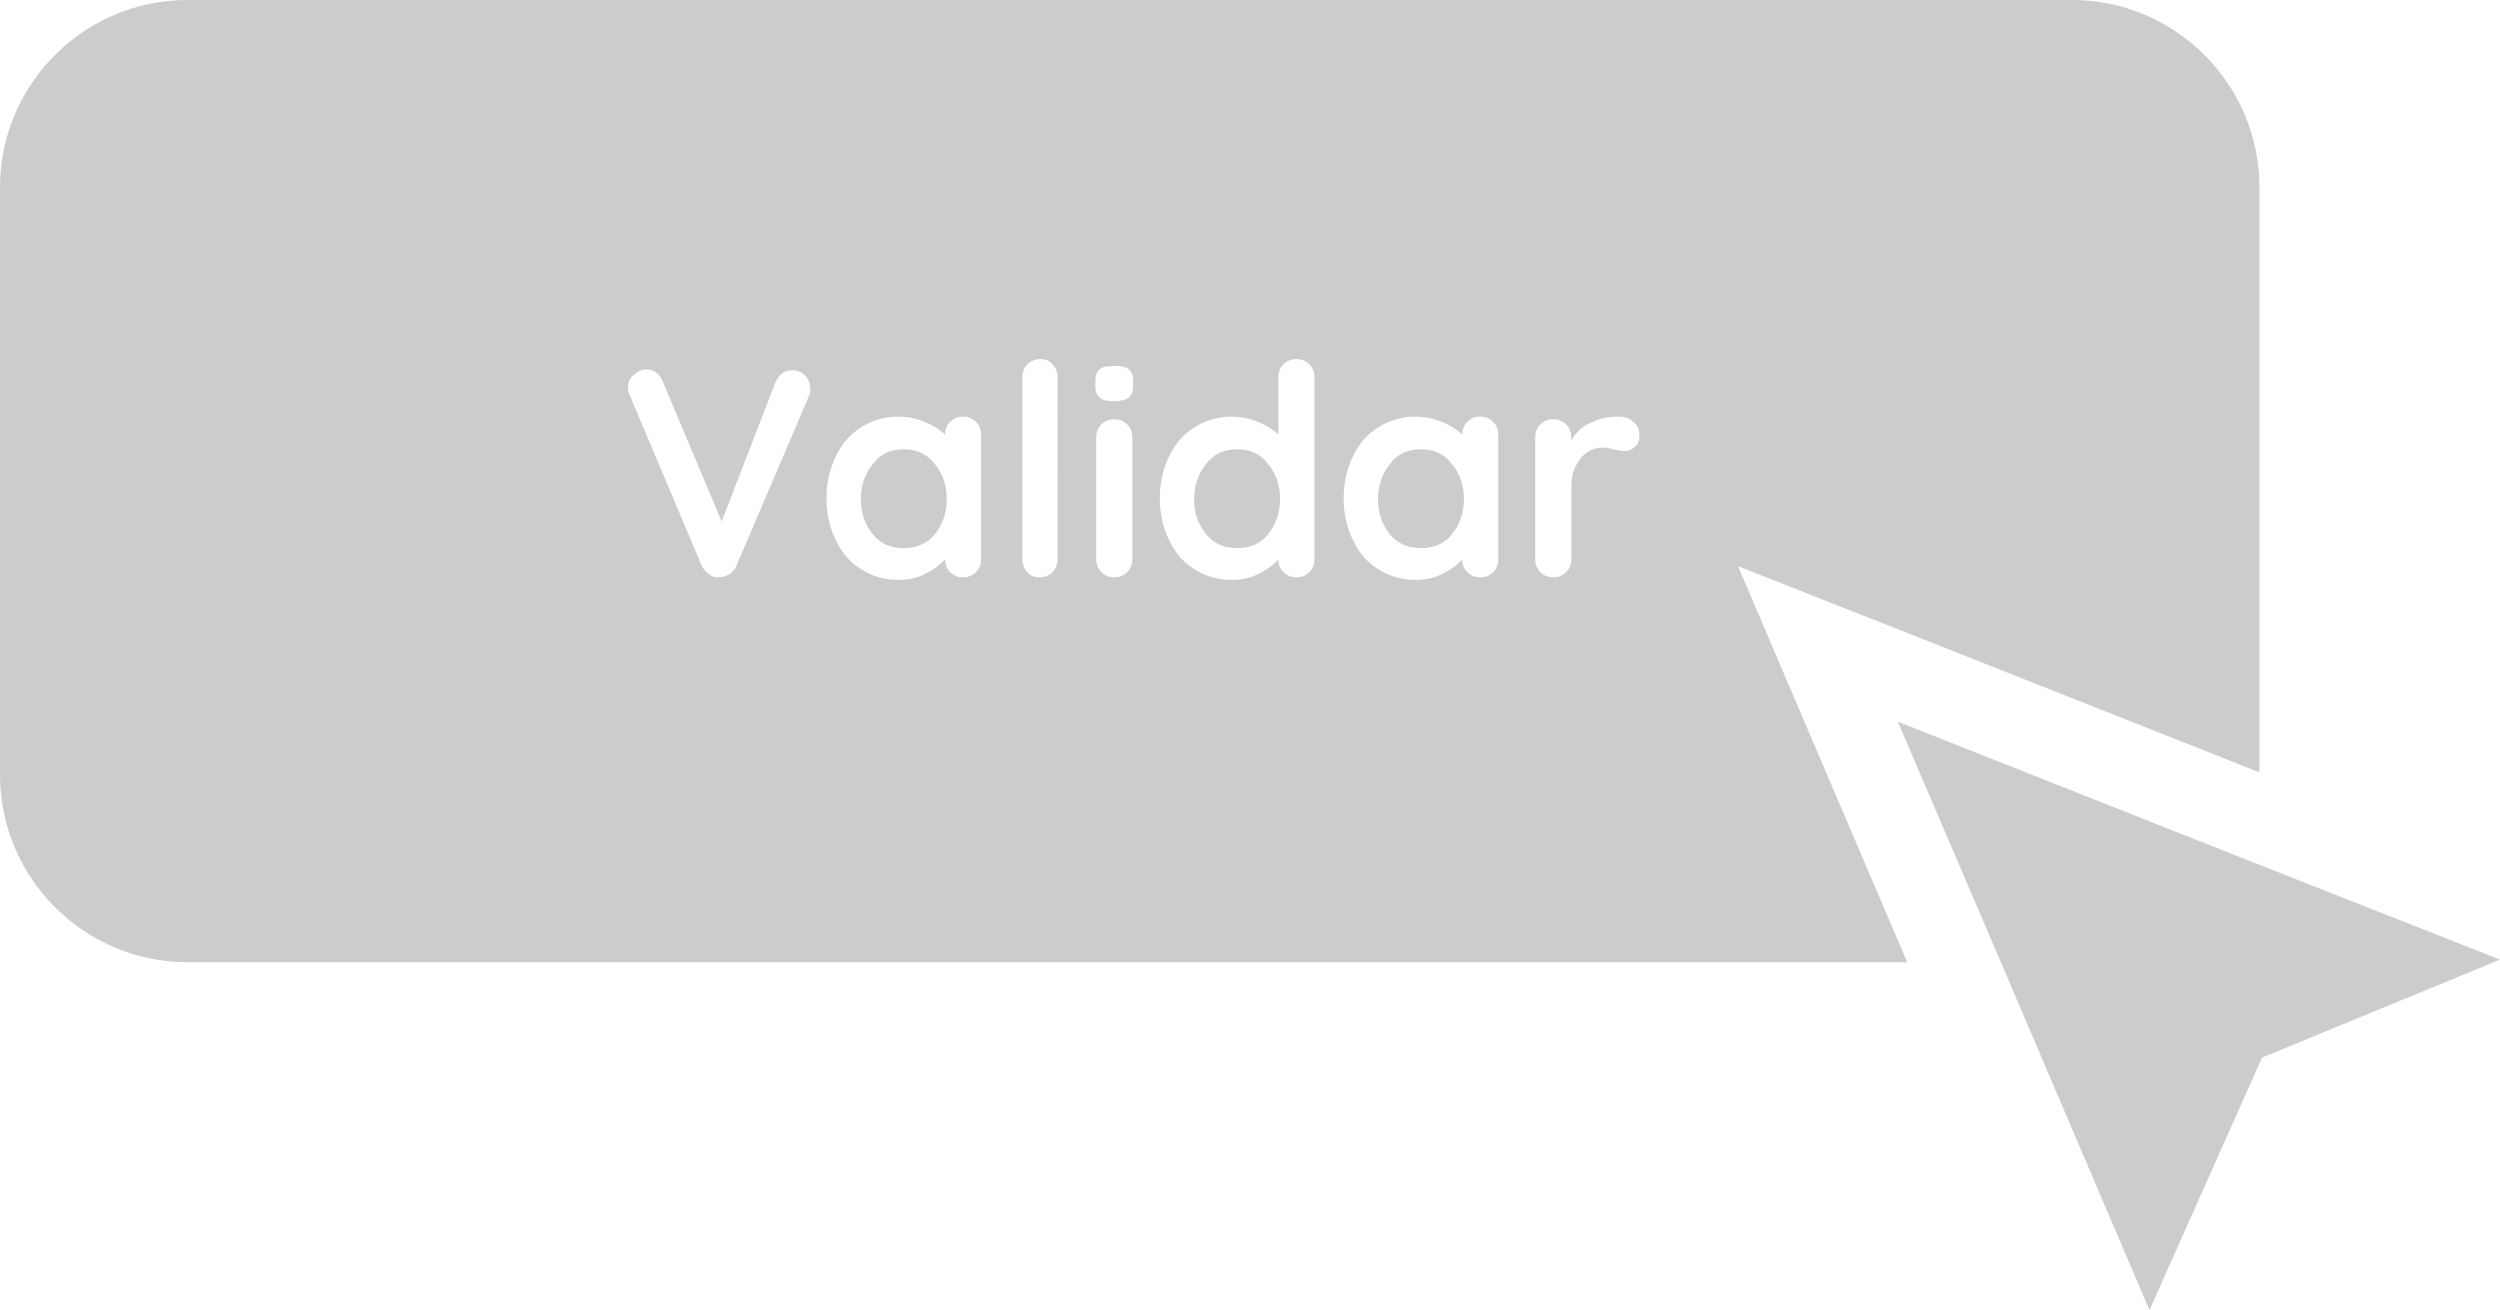 <?xml version="1.0" encoding="utf-8"?>
<!-- Generator: Adobe Illustrator 23.0.1, SVG Export Plug-In . SVG Version: 6.00 Build 0)  -->
<svg version="1.1" id="Capa_1" xmlns="http://www.w3.org/2000/svg" xmlns:xlink="http://www.w3.org/1999/xlink" x="0px" y="0px"
	 viewBox="0 0 291 152.5" style="enable-background:new 0 0 291 152.5;" xml:space="preserve">
<style type="text/css">
	.st0{fill:none;}
	.st1{fill:#CCCCCC;}
</style>
<g>
	<path class="st0" d="M129.7,42.5c-0.8,0-1.3,0.1-1.7,0.4c-0.3,0.3-0.5,0.7-0.5,1.3v0.7c0,0.6,0.2,1.1,0.5,1.3
		c0.3,0.3,0.9,0.4,1.7,0.4c0.8,0,1.4-0.1,1.7-0.4c0.3-0.2,0.5-0.7,0.5-1.4v-0.7c0-0.6-0.2-1.1-0.5-1.3
		C131.1,42.6,130.5,42.5,129.7,42.5z"/>
	<path class="st0" d="M150.9,41.8c-0.6,0-1.1,0.2-1.5,0.6c-0.4,0.4-0.6,0.9-0.6,1.5v6.7c-0.7-0.6-1.5-1.1-2.4-1.5s-2-0.6-3.1-0.6
		c-1.5,0-2.9,0.4-4.2,1.2c-1.3,0.8-2.3,1.9-3,3.4c-0.7,1.5-1.1,3.1-1.1,4.9s0.4,3.5,1.1,4.9c0.7,1.4,1.8,2.6,3,3.4
		c1.3,0.8,2.7,1.2,4.3,1.2c1.1,0,2.1-0.2,3.1-0.7c1-0.5,1.7-1,2.3-1.7c0,0.6,0.2,1.1,0.6,1.5c0.4,0.4,0.9,0.6,1.5,0.6
		c0.6,0,1.1-0.2,1.5-0.6c0.4-0.4,0.6-0.9,0.6-1.5V43.9c0-0.6-0.2-1.1-0.6-1.5C152,42,151.5,41.8,150.9,41.8z M147.6,62.2
		c-0.9,1.1-2.2,1.6-3.6,1.6s-2.7-0.5-3.6-1.6c-0.9-1.1-1.4-2.5-1.4-4.1c0-1.7,0.5-3,1.4-4.1c0.9-1.1,2.1-1.7,3.6-1.7
		c1.5,0,2.7,0.5,3.6,1.7c0.9,1.1,1.4,2.5,1.4,4.1C149,59.7,148.6,61.1,147.6,62.2z"/>
	<path class="st0" d="M172.3,48.5c-0.6,0-1.1,0.2-1.5,0.6c-0.4,0.4-0.6,0.9-0.6,1.5v0c-0.7-0.6-1.5-1.1-2.4-1.5s-2-0.6-3.1-0.6
		c-1.5,0-2.9,0.4-4.2,1.2c-1.3,0.8-2.3,1.9-3,3.4c-0.7,1.5-1.1,3.1-1.1,4.9s0.4,3.5,1.1,4.9c0.7,1.4,1.8,2.6,3,3.4
		c1.3,0.8,2.7,1.2,4.3,1.2c1.1,0,2.1-0.2,3.1-0.7c1-0.5,1.7-1,2.3-1.7c0,0.6,0.2,1.1,0.6,1.5c0.4,0.4,0.9,0.6,1.5,0.6
		c0.6,0,1.1-0.2,1.5-0.6c0.4-0.4,0.6-0.9,0.6-1.5V50.6c0-0.6-0.2-1.1-0.6-1.5C173.4,48.7,172.9,48.5,172.3,48.5z M169,62.2
		c-0.9,1.1-2.2,1.6-3.6,1.6s-2.7-0.5-3.6-1.6c-0.9-1.1-1.4-2.5-1.4-4.1c0-1.7,0.5-3,1.4-4.1c0.9-1.1,2.1-1.7,3.6-1.7
		c1.5,0,2.7,0.5,3.6,1.7c0.9,1.1,1.4,2.5,1.4,4.1C170.4,59.7,170,61.1,169,62.2z"/>
	<path class="st0" d="M121.1,41.8c-0.6,0-1.1,0.2-1.5,0.6c-0.4,0.4-0.6,0.9-0.6,1.5v21.3c0,0.6,0.2,1.1,0.6,1.5
		c0.4,0.4,0.9,0.6,1.4,0.6c0.6,0,1.1-0.2,1.5-0.6c0.4-0.4,0.6-0.9,0.6-1.5V43.9c0-0.6-0.2-1.1-0.6-1.5
		C122.1,42,121.6,41.8,121.1,41.8z"/>
	<path class="st0" d="M129.7,48.8c-0.6,0-1.1,0.2-1.5,0.6c-0.4,0.4-0.6,0.9-0.6,1.5v14.2c0,0.6,0.2,1.1,0.6,1.5
		c0.4,0.4,0.9,0.6,1.5,0.6c0.6,0,1.1-0.2,1.5-0.6c0.4-0.4,0.6-0.9,0.6-1.5V50.9c0-0.6-0.2-1.1-0.6-1.5
		C130.8,49,130.3,48.8,129.7,48.8z"/>
	<path class="st0" d="M92.3,43.1c-0.4,0-0.8,0.1-1.1,0.3c-0.3,0.2-0.6,0.5-0.8,1L84,60.7l-6.9-16.3c-0.2-0.4-0.4-0.8-0.8-1
		c-0.3-0.2-0.7-0.3-1.1-0.3c-0.5,0-1,0.2-1.4,0.6c-0.5,0.4-0.7,0.9-0.7,1.5c0,0.3,0.1,0.6,0.2,0.9l8.5,19.9c0.2,0.4,0.4,0.7,0.8,0.9
		c0.3,0.2,0.7,0.3,1.1,0.4c0.4,0,0.8-0.1,1.2-0.3c0.4-0.2,0.7-0.6,0.9-1L94.2,46c0.1-0.3,0.2-0.6,0.2-0.9c0-0.6-0.2-1-0.6-1.4
		C93.3,43.3,92.8,43.1,92.3,43.1z"/>
	<path class="st0" d="M112.1,48.5c-0.6,0-1.1,0.2-1.5,0.6c-0.4,0.4-0.6,0.9-0.6,1.5v0c-0.7-0.6-1.5-1.1-2.4-1.5s-2-0.6-3.1-0.6
		c-1.5,0-2.9,0.4-4.2,1.2c-1.3,0.8-2.3,1.9-3,3.4c-0.7,1.5-1.1,3.1-1.1,4.9s0.4,3.5,1.1,4.9c0.7,1.4,1.8,2.6,3,3.4
		c1.3,0.8,2.7,1.2,4.3,1.2c1.1,0,2.1-0.2,3.1-0.7c1-0.5,1.7-1,2.3-1.7c0,0.6,0.2,1.1,0.6,1.5c0.4,0.4,0.9,0.6,1.5,0.6
		c0.6,0,1.1-0.2,1.5-0.6c0.4-0.4,0.6-0.9,0.6-1.5V50.6c0-0.6-0.2-1.1-0.6-1.5C113.2,48.7,112.7,48.5,112.1,48.5z M108.8,62.2
		c-0.9,1.1-2.2,1.6-3.6,1.6s-2.7-0.5-3.6-1.6c-0.9-1.1-1.4-2.5-1.4-4.1c0-1.7,0.5-3,1.4-4.1c0.9-1.1,2.1-1.7,3.6-1.7
		c1.5,0,2.7,0.5,3.6,1.7c0.9,1.1,1.4,2.5,1.4,4.1C110.2,59.7,109.7,61.1,108.8,62.2z"/>
	<path class="st0" d="M190.2,49.1c-0.5-0.4-1-0.6-1.7-0.6c-1.1,0-2.2,0.2-3.2,0.7c-1,0.5-1.7,1.2-2.3,2.1v-0.4
		c0-0.6-0.2-1.1-0.6-1.5c-0.4-0.4-0.9-0.6-1.5-0.6c-0.6,0-1.1,0.2-1.5,0.6c-0.4,0.4-0.6,0.9-0.6,1.5v14.2c0,0.6,0.2,1.1,0.6,1.5
		c0.4,0.4,0.9,0.6,1.5,0.6c0.6,0,1.1-0.2,1.5-0.6c0.4-0.4,0.6-0.9,0.6-1.5V57c0-1,0.2-1.9,0.5-2.7c0.4-0.7,0.8-1.3,1.4-1.7
		c0.5-0.4,1.1-0.5,1.7-0.5c0.3,0,0.5,0,0.8,0.1c0.2,0.1,0.4,0.1,0.5,0.1c0.4,0.2,0.8,0.2,1.2,0.2c0.5,0,0.9-0.2,1.3-0.5
		s0.6-0.9,0.6-1.6C190.9,49.9,190.6,49.5,190.2,49.1z"/>
	<path class="st1" d="M165.4,52.3c-1.5,0-2.7,0.5-3.6,1.7c-0.9,1.1-1.4,2.5-1.4,4.1c0,1.7,0.5,3,1.4,4.1c0.9,1.1,2.1,1.6,3.6,1.6
		s2.7-0.5,3.6-1.6c0.9-1.1,1.4-2.5,1.4-4.1c0-1.7-0.5-3-1.4-4.1C168.1,52.8,166.9,52.3,165.4,52.3z"/>
	<path class="st1" d="M144,52.3c-1.5,0-2.7,0.5-3.6,1.7c-0.9,1.1-1.4,2.5-1.4,4.1c0,1.7,0.5,3,1.4,4.1c0.9,1.1,2.1,1.6,3.6,1.6
		s2.7-0.5,3.6-1.6c0.9-1.1,1.4-2.5,1.4-4.1c0-1.7-0.5-3-1.4-4.1C146.7,52.8,145.5,52.3,144,52.3z"/>
	<path class="st1" d="M105.2,52.3c-1.5,0-2.7,0.5-3.6,1.7c-0.9,1.1-1.4,2.5-1.4,4.1c0,1.7,0.5,3,1.4,4.1c0.9,1.1,2.1,1.6,3.6,1.6
		s2.7-0.5,3.6-1.6c0.9-1.1,1.4-2.5,1.4-4.1c0-1.7-0.5-3-1.4-4.1C107.9,52.8,106.6,52.3,105.2,52.3z"/>
	<path class="st1" d="M202.3,65.9l22.3,8.8L263,89.9V21.8c0-12-9.8-21.8-21.8-21.8H21.8C9.8,0,0,9.8,0,21.8v68.4
		c0,12,9.8,21.8,21.8,21.8H222l-10.3-24.1L202.3,65.9z M94.2,46l-8.5,19.9c-0.2,0.4-0.5,0.8-0.9,1c-0.4,0.2-0.8,0.3-1.2,0.3
		c-0.4,0-0.8-0.1-1.1-0.4c-0.3-0.2-0.6-0.5-0.8-0.9L73.3,46c-0.1-0.2-0.2-0.5-0.2-0.9c0-0.6,0.2-1.1,0.7-1.5
		c0.5-0.4,0.9-0.6,1.4-0.6c0.4,0,0.8,0.1,1.1,0.3c0.3,0.2,0.6,0.6,0.8,1L84,60.7l6.3-16.3c0.2-0.4,0.4-0.7,0.8-1
		c0.3-0.2,0.7-0.3,1.1-0.3c0.6,0,1.1,0.2,1.5,0.6c0.4,0.4,0.6,0.9,0.6,1.4C94.4,45.4,94.3,45.7,94.2,46z M114.2,65.1
		c0,0.6-0.2,1.1-0.6,1.5c-0.4,0.4-0.9,0.6-1.5,0.6c-0.6,0-1.1-0.2-1.5-0.6c-0.4-0.4-0.6-0.9-0.6-1.5c-0.6,0.7-1.3,1.2-2.3,1.7
		c-1,0.5-2,0.7-3.1,0.7c-1.6,0-3-0.4-4.3-1.2c-1.3-0.8-2.3-1.9-3-3.4c-0.7-1.4-1.1-3.1-1.1-4.9s0.4-3.5,1.1-4.9
		c0.7-1.5,1.7-2.6,3-3.4c1.3-0.8,2.7-1.2,4.2-1.2c1.1,0,2.1,0.2,3.1,0.6s1.8,0.9,2.4,1.5v0c0-0.6,0.2-1.1,0.6-1.5
		c0.4-0.4,0.9-0.6,1.5-0.6c0.6,0,1.1,0.2,1.5,0.6c0.4,0.4,0.6,0.9,0.6,1.5V65.1z M123.1,65.1c0,0.6-0.2,1.1-0.6,1.5
		c-0.4,0.4-0.9,0.6-1.5,0.6c-0.6,0-1.1-0.2-1.4-0.6c-0.4-0.4-0.6-0.9-0.6-1.5V43.9c0-0.6,0.2-1.1,0.6-1.5c0.4-0.4,0.9-0.6,1.5-0.6
		c0.6,0,1.1,0.2,1.4,0.6c0.4,0.4,0.6,0.9,0.6,1.5V65.1z M131.8,65.1c0,0.6-0.2,1.1-0.6,1.5c-0.4,0.4-0.9,0.6-1.5,0.6
		c-0.6,0-1.1-0.2-1.5-0.6c-0.4-0.4-0.6-0.9-0.6-1.5V50.9c0-0.6,0.2-1.1,0.6-1.5c0.4-0.4,0.9-0.6,1.5-0.6c0.6,0,1.1,0.2,1.5,0.6
		c0.4,0.4,0.6,0.9,0.6,1.5V65.1z M131.9,44.9c0,0.7-0.2,1.1-0.5,1.4c-0.3,0.2-0.9,0.4-1.7,0.4c-0.8,0-1.3-0.1-1.7-0.4
		c-0.3-0.3-0.5-0.7-0.5-1.3v-0.7c0-0.6,0.2-1.1,0.5-1.3c0.3-0.3,0.9-0.4,1.7-0.4c0.8,0,1.4,0.1,1.7,0.4c0.3,0.3,0.5,0.7,0.5,1.3
		V44.9z M153,65.1c0,0.6-0.2,1.1-0.6,1.5c-0.4,0.4-0.9,0.6-1.5,0.6c-0.6,0-1.1-0.2-1.5-0.6c-0.4-0.4-0.6-0.9-0.6-1.5
		c-0.6,0.7-1.3,1.2-2.3,1.7c-1,0.5-2,0.7-3.1,0.7c-1.6,0-3-0.4-4.3-1.2c-1.3-0.8-2.3-1.9-3-3.4c-0.7-1.4-1.1-3.1-1.1-4.9
		s0.4-3.5,1.1-4.9c0.7-1.5,1.7-2.6,3-3.4c1.3-0.8,2.7-1.2,4.2-1.2c1.1,0,2.1,0.2,3.1,0.6s1.8,0.9,2.4,1.5v-6.7
		c0-0.6,0.2-1.1,0.6-1.5c0.4-0.4,0.9-0.6,1.5-0.6c0.6,0,1.1,0.2,1.5,0.6c0.4,0.4,0.6,0.9,0.6,1.5V65.1z M174.4,65.1
		c0,0.6-0.2,1.1-0.6,1.5c-0.4,0.4-0.9,0.6-1.5,0.6c-0.6,0-1.1-0.2-1.5-0.6c-0.4-0.4-0.6-0.9-0.6-1.5c-0.6,0.7-1.3,1.2-2.3,1.7
		c-1,0.5-2,0.7-3.1,0.7c-1.6,0-3-0.4-4.3-1.2c-1.3-0.8-2.3-1.9-3-3.4c-0.7-1.4-1.1-3.1-1.1-4.9s0.4-3.5,1.1-4.9
		c0.7-1.5,1.7-2.6,3-3.4c1.3-0.8,2.7-1.2,4.2-1.2c1.1,0,2.1,0.2,3.1,0.6s1.8,0.9,2.4,1.5v0c0-0.6,0.2-1.1,0.6-1.5
		c0.4-0.4,0.9-0.6,1.5-0.6c0.6,0,1.1,0.2,1.5,0.6c0.4,0.4,0.6,0.9,0.6,1.5V65.1z M190.3,52c-0.4,0.4-0.8,0.5-1.3,0.5
		c-0.3,0-0.7-0.1-1.2-0.2c-0.1,0-0.2-0.1-0.5-0.1c-0.2-0.1-0.5-0.1-0.8-0.1c-0.6,0-1.2,0.2-1.7,0.5c-0.6,0.4-1,0.9-1.4,1.7
		c-0.4,0.7-0.5,1.6-0.5,2.7v8.1c0,0.6-0.2,1.1-0.6,1.5c-0.4,0.4-0.9,0.6-1.5,0.6c-0.6,0-1.1-0.2-1.5-0.6c-0.4-0.4-0.6-0.9-0.6-1.5
		V50.9c0-0.6,0.2-1.1,0.6-1.5c0.4-0.4,0.9-0.6,1.5-0.6c0.6,0,1.1,0.2,1.5,0.6c0.4,0.4,0.6,0.9,0.6,1.5v0.4c0.5-0.9,1.3-1.7,2.3-2.1
		c1-0.5,2-0.7,3.2-0.7c0.7,0,1.3,0.2,1.7,0.6c0.5,0.4,0.7,0.8,0.7,1.4C190.9,51.2,190.7,51.7,190.3,52z"/>
	<polygon class="st1" points="260.8,99.8 220.9,84 232.9,112 250.2,152.5 263.3,123.1 291,111.7 	"/>
</g>
</svg>
